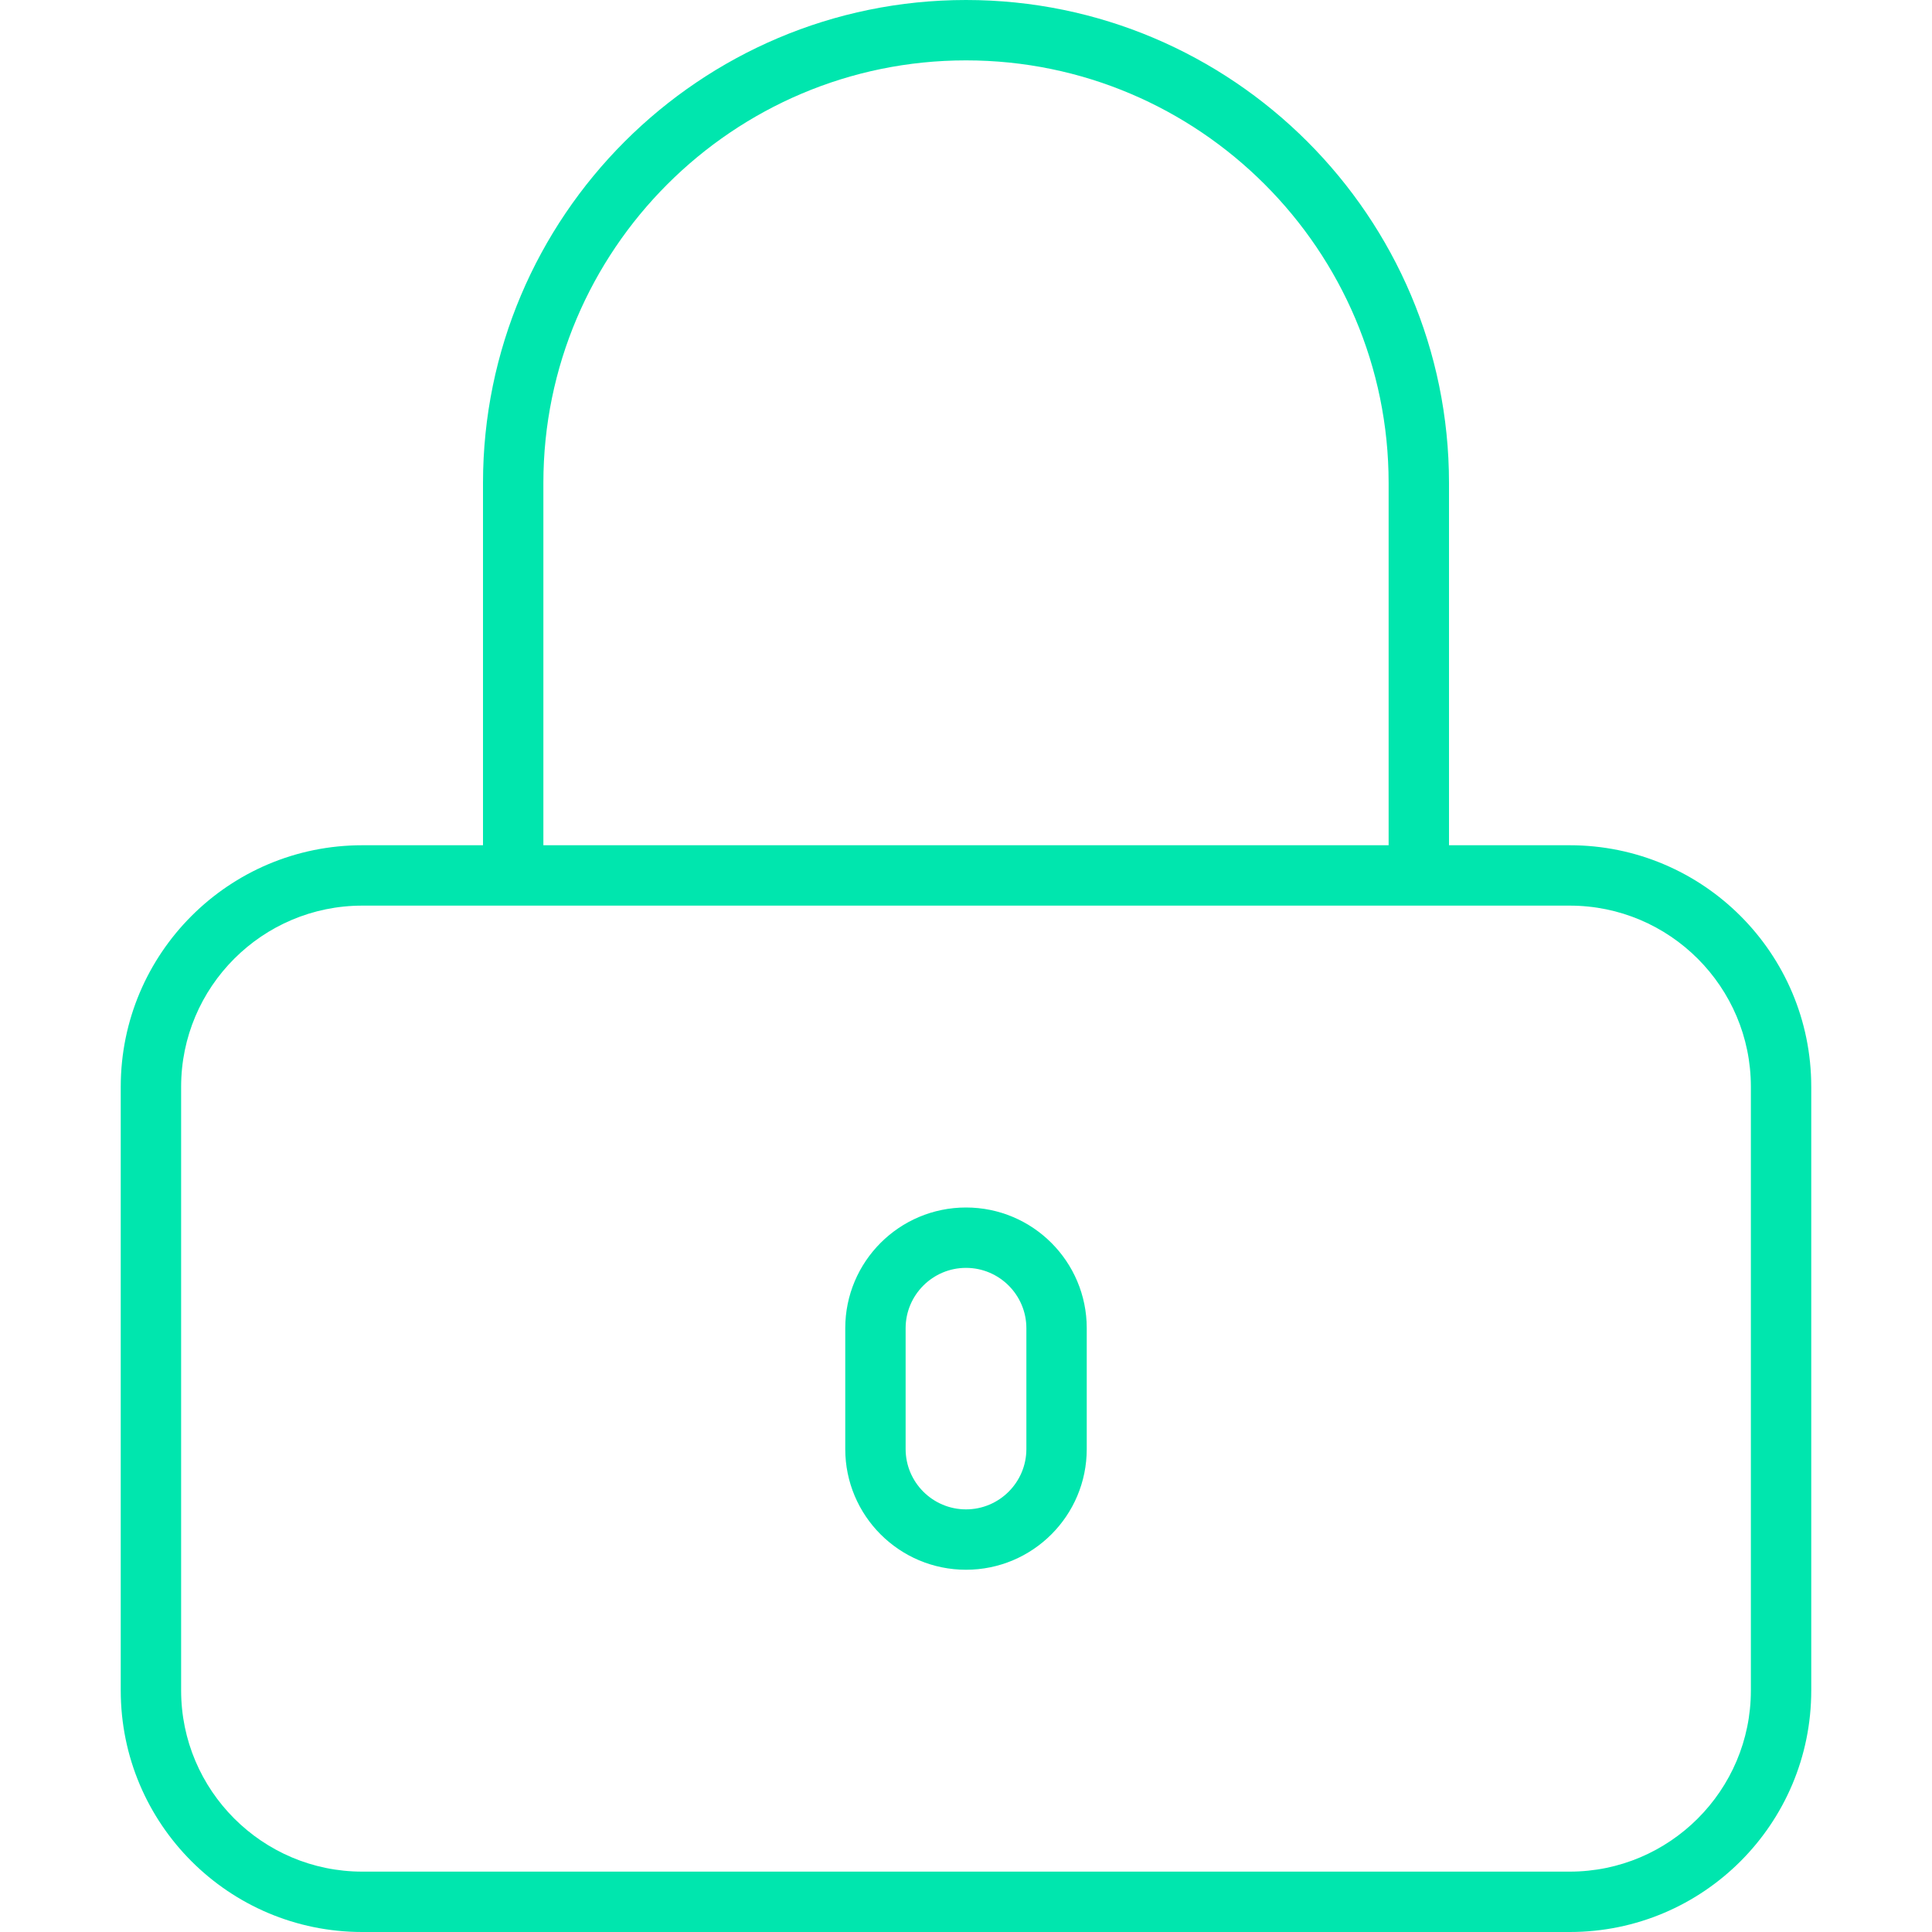 <svg xmlns="http://www.w3.org/2000/svg" viewBox="0 0 512 512" fill='#00e6ae'><!-- Font Awesome Pro 6.0.0-alpha2 by @fontawesome - https://fontawesome.com License - https://fontawesome.com/license (Commercial License) --><path d="M416 224H384V128C384 57.422 326.594 0 256 0S128 57.422 128 128V224H96C60.652 224 32 252.656 32 288V448C32 483.344 60.652 512 96 512H416C451.348 512 480 483.344 480 448V288C480 252.656 451.348 224 416 224ZM144 128C144 66.25 194.25 16 256 16S368 66.25 368 128V224H144V128ZM464 448C464 474.469 442.469 496 416 496H96C69.531 496 48 474.469 48 448V288C48 261.531 69.531 240 96 240H416C442.469 240 464 261.531 464 288V448ZM256 320C238.326 320 224 334.328 224 352V384C224 401.672 238.326 416 256 416S288 401.672 288 384V352C288 334.328 273.674 320 256 320ZM272 384C272 392.824 264.822 400 256 400S240 392.824 240 384V352C240 343.176 247.178 336 256 336S272 343.176 272 352V384Z"/></svg>